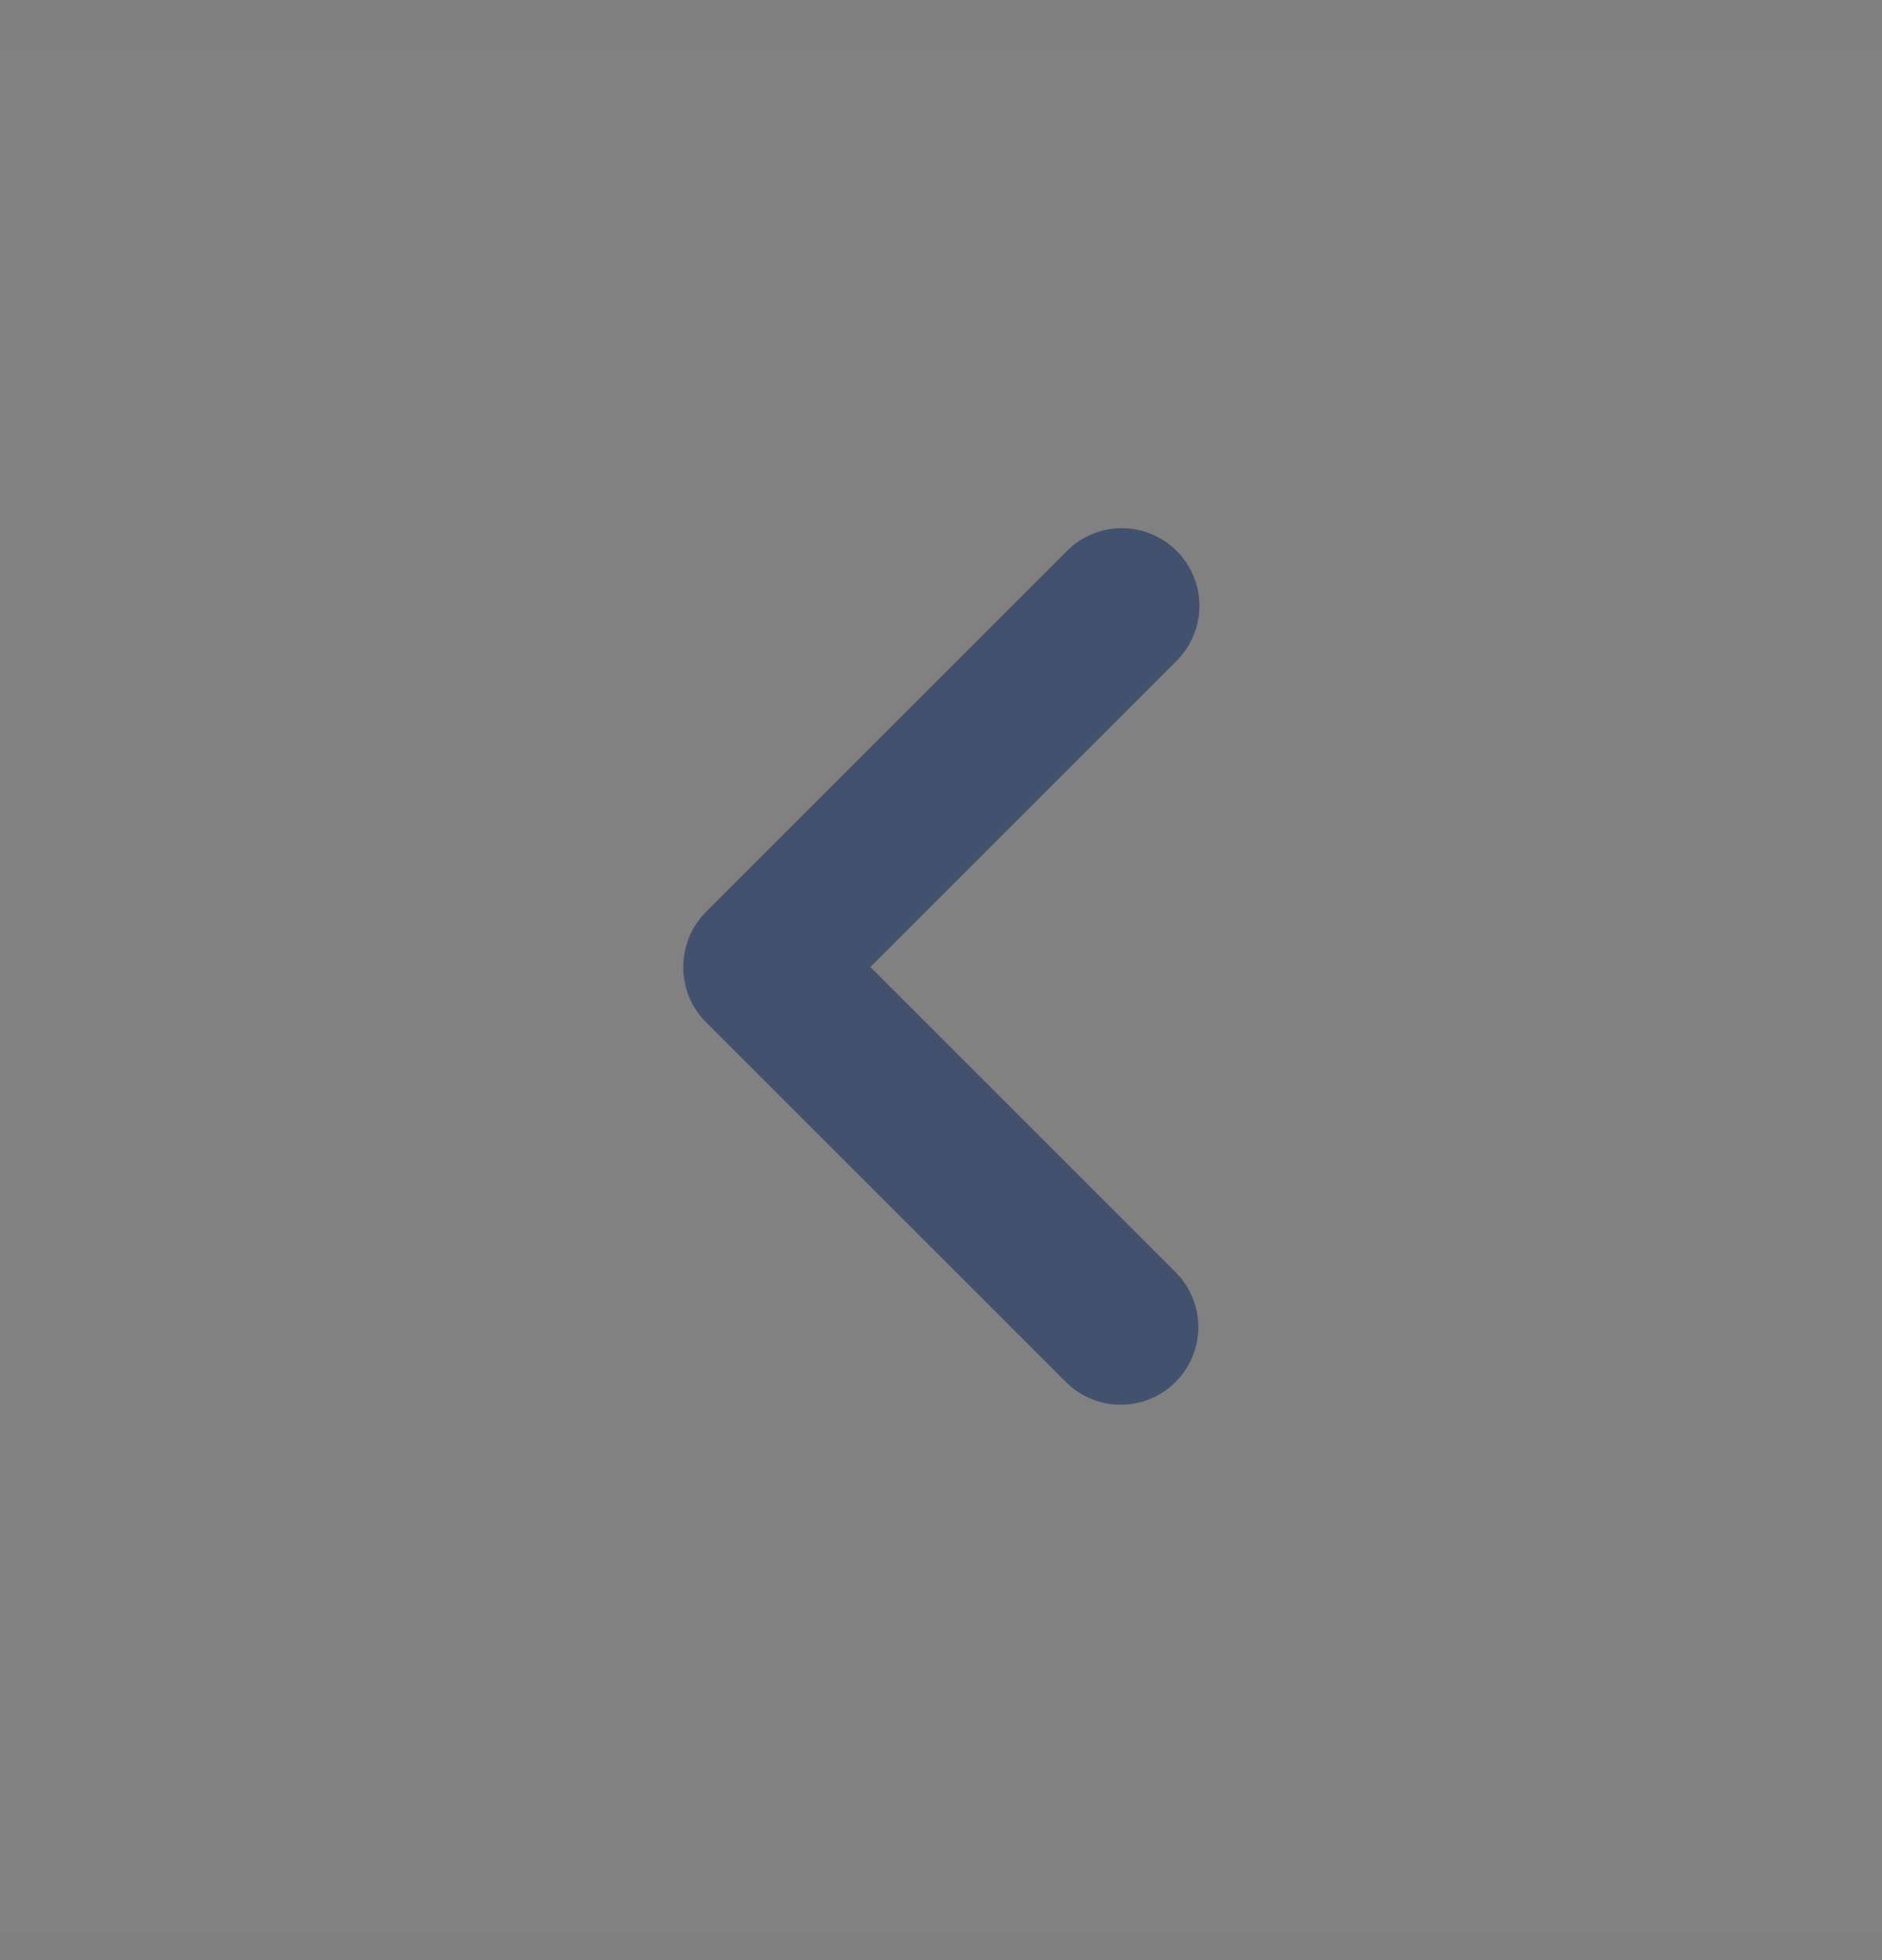 <svg width="24" height="25" viewBox="0 0 24 25" fill="none" xmlns="http://www.w3.org/2000/svg">
<rect x="0" y="0" width="24" height="25" fill="#808080" stroke="none"/>
<g id="Icons-1">
<rect width="24" height="24" transform="translate(0 0.631)" fill="white" fill-opacity="0.01"/>
<path id="Vector" fill-rule="evenodd" clip-rule="evenodd" d="M9.006 11.626L13.599 7.033C13.69 6.94 13.8 6.866 13.92 6.815C14.04 6.764 14.17 6.737 14.301 6.736C14.432 6.736 14.561 6.761 14.682 6.811C14.803 6.861 14.913 6.934 15.006 7.026C15.098 7.119 15.172 7.229 15.221 7.35C15.271 7.471 15.296 7.6 15.296 7.731C15.295 7.862 15.268 7.992 15.217 8.112C15.166 8.233 15.092 8.342 14.999 8.433L11.099 12.333L14.999 16.233C15.181 16.42 15.283 16.671 15.282 16.931C15.28 17.192 15.176 17.442 14.992 17.626C14.807 17.811 14.557 17.915 14.297 17.916C14.036 17.918 13.785 17.816 13.599 17.633L9.006 13.041C8.818 12.854 8.713 12.6 8.713 12.334C8.713 12.069 8.818 11.815 9.006 11.627V11.626Z" fill="#42526E"/>
</g>
</svg>

